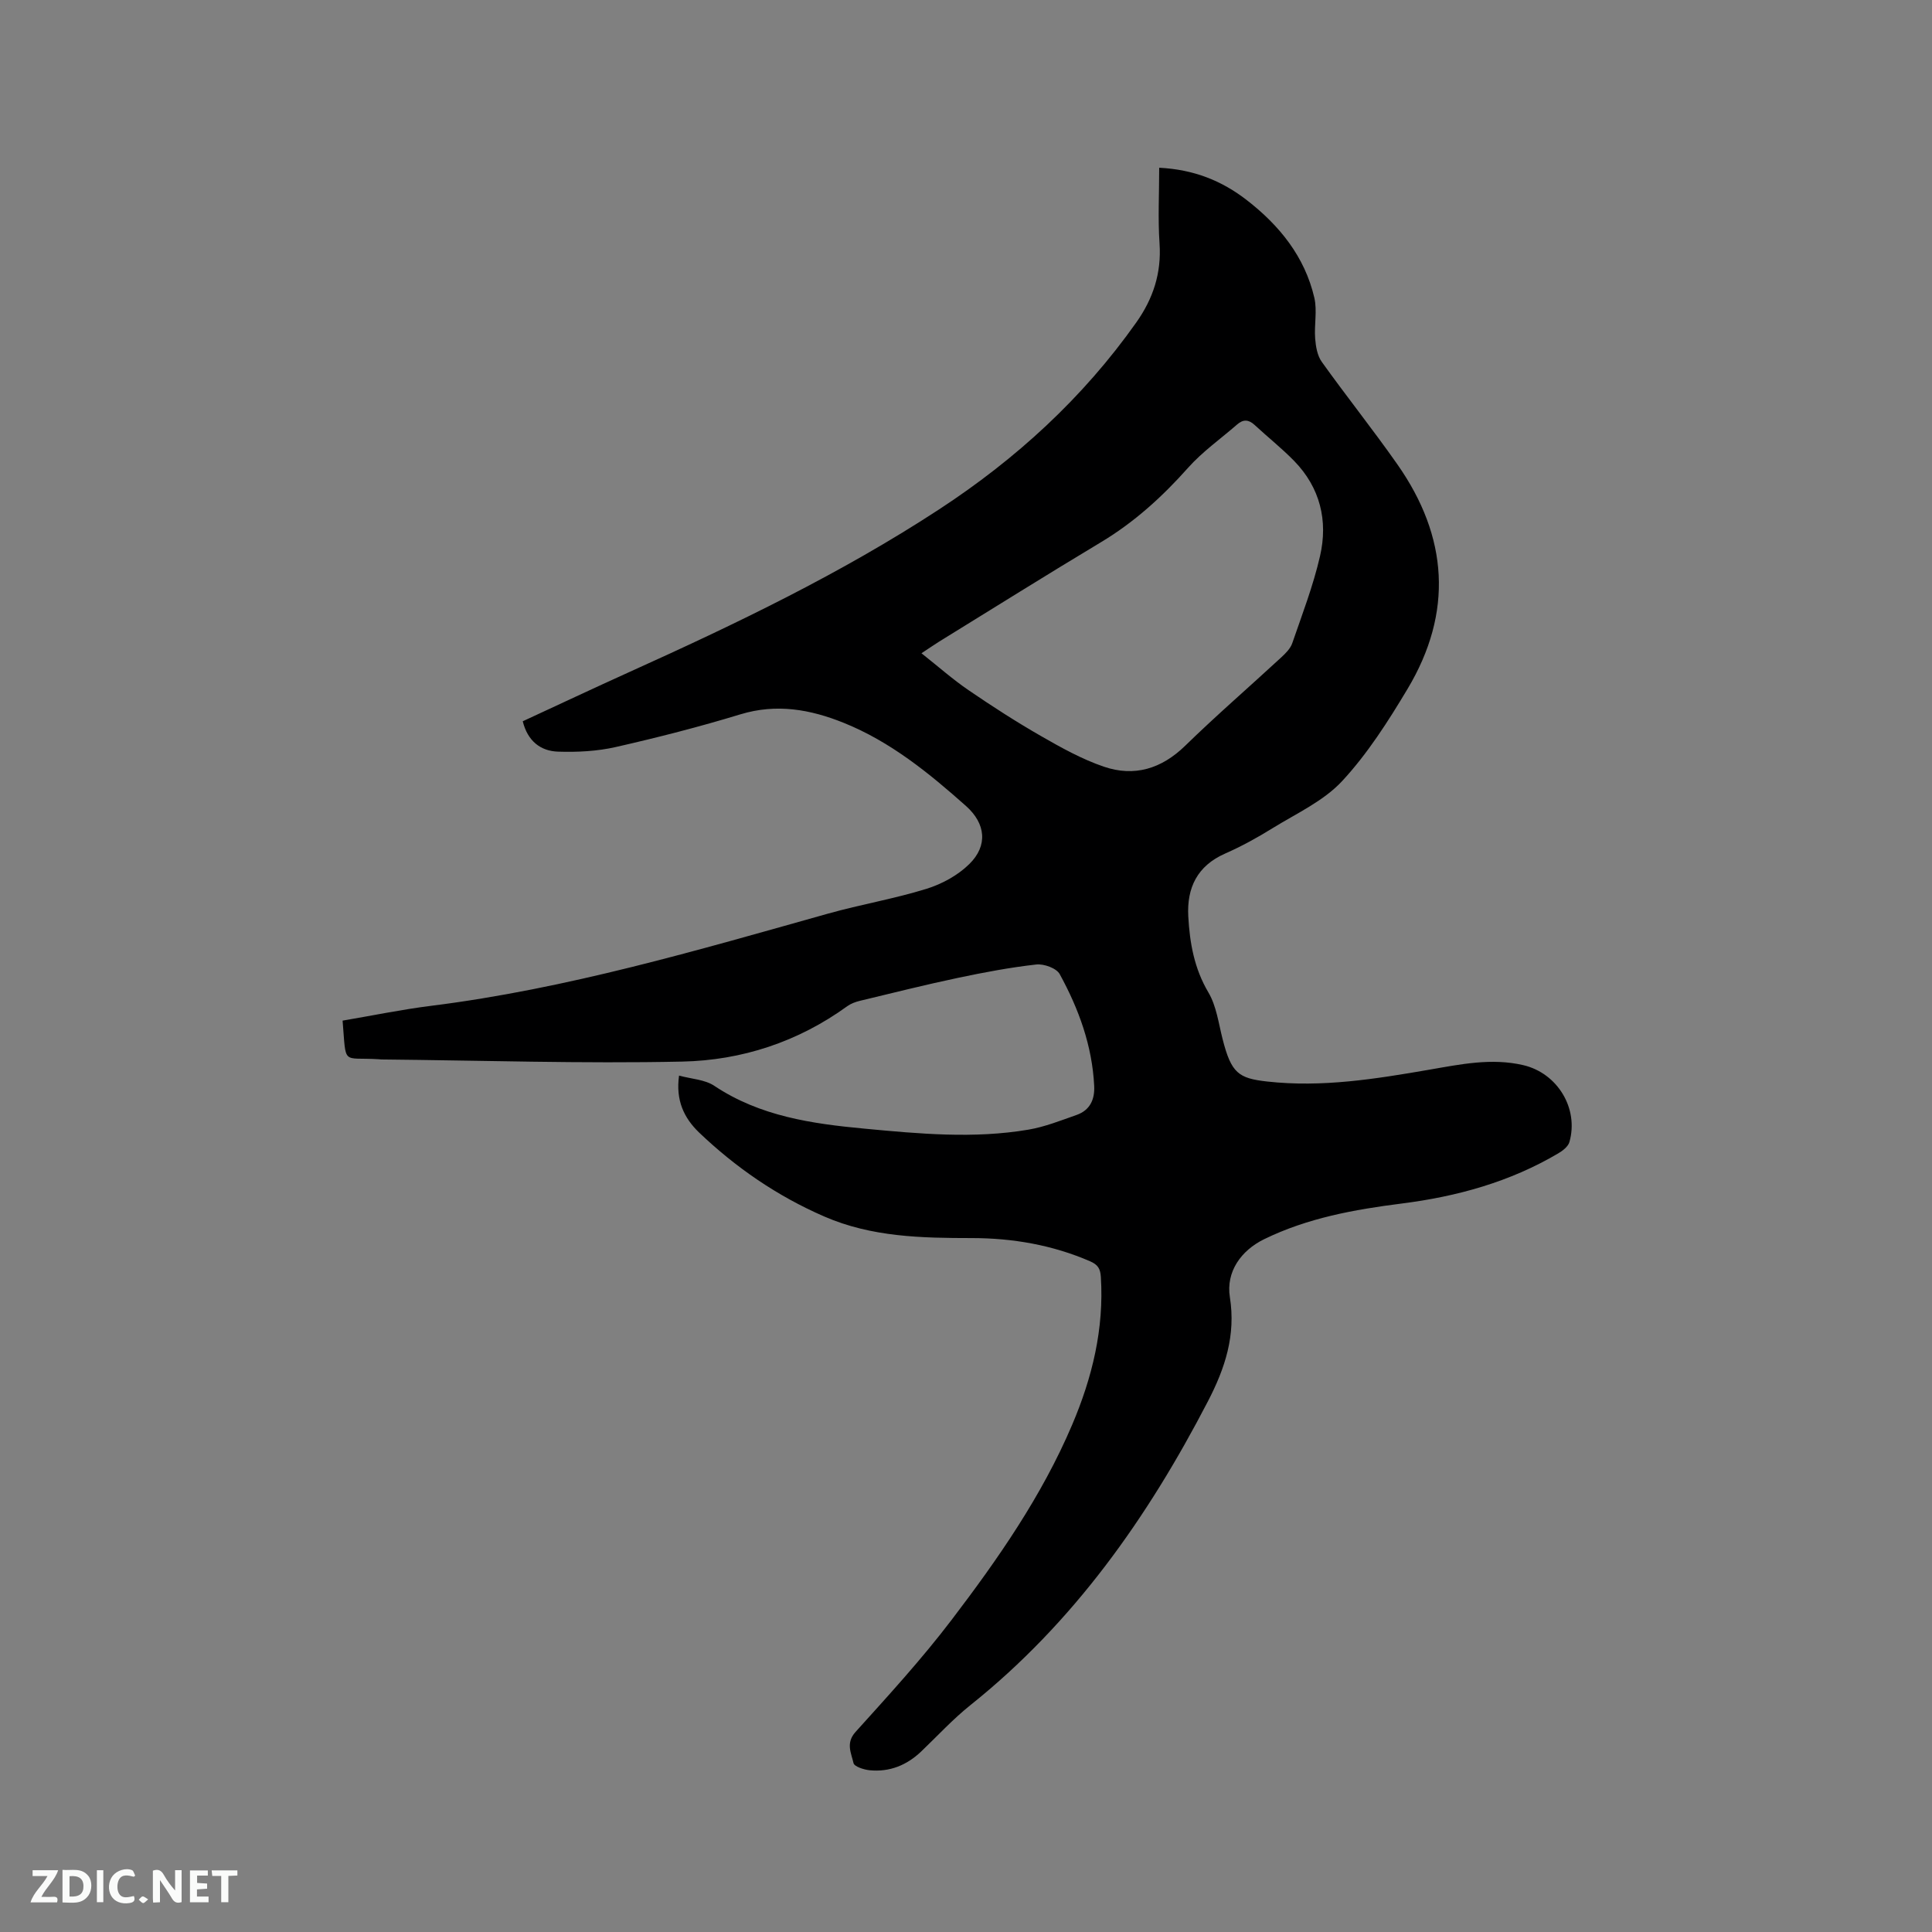 <svg enable-background="new 0 0 400 400" viewBox="0 0 400 400" xmlns="http://www.w3.org/2000/svg"><rect x="0" y="0" width="400" height="400" fill="#808080" stroke="none"/><path d="m140.59 222.69c2.59.71 5.35.81 7.3 2.12 9.48 6.32 20.25 7.85 31.14 8.87 11.28 1.06 22.62 2.12 33.91.2 3.39-.58 6.68-1.89 9.95-3.04 2.76-.97 3.79-3.17 3.65-6.01-.41-8.33-3.2-15.96-7.14-23.15-.67-1.23-3.28-2.17-4.86-1.99-5.43.61-10.82 1.63-16.18 2.76-6.82 1.44-13.59 3.14-20.37 4.77-.9.22-1.83.57-2.57 1.1-10.19 7.39-21.85 11.21-34.16 11.47-20.74.44-41.51-.24-62.27-.44-.21 0-.42-.04-.63-.05-7.67-.46-6.64 1.46-7.43-7.99 6.1-1.03 12.2-2.3 18.36-3.07 28.07-3.52 55.09-11.49 82.2-19.1 6.72-1.88 13.65-3.05 20.3-5.11 3.21-.99 6.51-2.79 8.89-5.13 3.9-3.83 3.39-8.39-.65-12-7.7-6.85-15.67-13.35-25.36-17.25-6.91-2.78-13.89-4.03-21.36-1.76-8.5 2.59-17.13 4.8-25.8 6.77-3.86.88-7.97 1.09-11.95.96-3.64-.11-6.32-2.19-7.33-6.29 7.36-3.4 14.72-6.87 22.13-10.22 22.02-9.94 43.77-20.37 64.06-33.64 15.98-10.45 29.78-23.08 40.83-38.7 3.49-4.93 5.24-10.22 4.82-16.37-.35-5.12-.07-10.29-.07-15.67 7.21.36 13 2.72 18.12 6.69 6.78 5.25 12.02 11.72 14 20.23.62 2.68-.05 5.64.17 8.45.13 1.65.45 3.54 1.37 4.82 5.11 7.15 10.61 14.03 15.65 21.22 10.52 14.99 11.58 30.66 2.11 46.49-4.01 6.7-8.29 13.42-13.56 19.1-3.85 4.14-9.46 6.69-14.41 9.75-3.14 1.95-6.42 3.75-9.8 5.24-5.77 2.54-7.95 7.09-7.63 13 .3 5.5 1.23 10.8 4.17 15.76 1.66 2.81 2.1 6.37 2.93 9.63 1.8 7.08 3.29 8.15 9.26 8.81 11.34 1.26 22.4-.53 33.48-2.44 6.48-1.12 12.94-2.49 19.53-.95 7.09 1.66 11.52 9 9.54 15.92-.27.93-1.38 1.8-2.31 2.34-10.01 5.92-20.97 8.94-32.43 10.39-9.8 1.24-19.47 2.99-28.46 7.38-4.79 2.34-7.93 6.75-7.1 11.99 1.26 7.91-.99 14.73-4.55 21.59-12.47 24.05-27.78 45.81-49.17 62.89-3.63 2.9-6.81 6.37-10.18 9.59-3 2.86-6.56 4.3-10.69 3.89-1.2-.12-3.17-.76-3.33-1.48-.46-2.06-1.66-4.14.42-6.45 6.81-7.55 13.7-15.07 19.85-23.15 9.63-12.64 18.73-25.7 25-40.45 4.15-9.76 6.62-19.86 5.94-30.59-.11-1.71-.59-2.54-2.22-3.25-7.82-3.39-16.03-4.8-24.46-4.81-10.42-.01-20.73-.19-30.57-4.46-9.76-4.24-18.34-10.14-25.98-17.44-3.07-2.98-4.82-6.61-4.1-11.74zm50.19-87.44c3.51 2.78 6.5 5.43 9.77 7.66 4.89 3.34 9.88 6.56 15.01 9.5 4.18 2.4 8.47 4.79 13 6.33 6.3 2.14 11.91.44 16.82-4.34 6.44-6.28 13.26-12.17 19.87-18.28.91-.84 1.9-1.82 2.29-2.93 2.06-5.98 4.35-11.92 5.76-18.07 1.68-7.31.03-14.15-5.35-19.68-2.58-2.64-5.49-4.95-8.21-7.47-1.22-1.13-2.35-1.18-3.59-.1-3.42 2.98-7.2 5.64-10.19 9-5.33 5.99-11.12 11.25-18.02 15.39-11.25 6.75-22.37 13.72-33.55 20.61-.97.61-1.91 1.26-3.61 2.38z" fill="#000001"/><g fill="#fafbfa"><path d="m37.59 393.81c-.92.31-1.52.05-2-.78-.7-1.2-1.52-2.34-2.47-3.78v4.59c-.55.03-.95.05-1.41.07-.03-.37-.06-.64-.06-.91 0-1.91 0-3.81 0-5.7 1.13-.41 1.77-.03 2.29.91.62 1.11 1.38 2.14 2.31 3.19v-4.2h1.35v6.61z"/><path d="m12.94 393.88v-6.75c1.9.19 3.93-.54 5.37 1.29.8 1.01.78 2.88.03 3.97-1.37 1.97-3.4 1.51-5.4 1.49m1.45-1.22c2.04.12 2.92-.58 2.89-2.21-.03-1.51-.98-2.19-2.89-2z"/><path d="m11.81 393.87h-5.49c.68-2.18 2.47-3.48 3.51-5.45h-3.08v-1.21h5.29c-.71 2.13-2.44 3.48-3.47 5.51.86 0 1.63.04 2.39-.01.79-.05 1.14.21.85 1.16"/><path d="m39.33 393.86v-6.61h3.7v1.07h-2.22v1.52c.68.04 1.34.09 2.07.13v1.07c-.72.05-1.38.09-2.1.14v1.48h2.4v1.19h-3.85z"/><path d="m27.71 388.56c-1.15-.3-2.46-.61-3.1.64-.37.73-.41 1.93-.06 2.67.63 1.35 1.99.93 3.17.68.35.94-.01 1.32-.93 1.46-1.62.25-3.05-.27-3.76-1.48-.73-1.24-.6-3.03.31-4.17.88-1.11 2.71-1.7 4-1.16.32.13.44.74.65 1.12-.1.08-.19.16-.28.24"/><path d="m49.15 387.24v1.07c-.59.02-1.17.05-1.87.08v5.44h-1.48v-5.44h-1.85c-.05-.4-.08-.73-.13-1.15z"/><path d="m20.06 387.21h1.33v6.62h-1.33z"/><path d="m30.68 393.25c-.49.38-.8.79-1.05.76-.32-.05-.6-.45-.9-.7.26-.24.51-.64.8-.67.29-.04.62.3 1.15.61"/></g></svg>